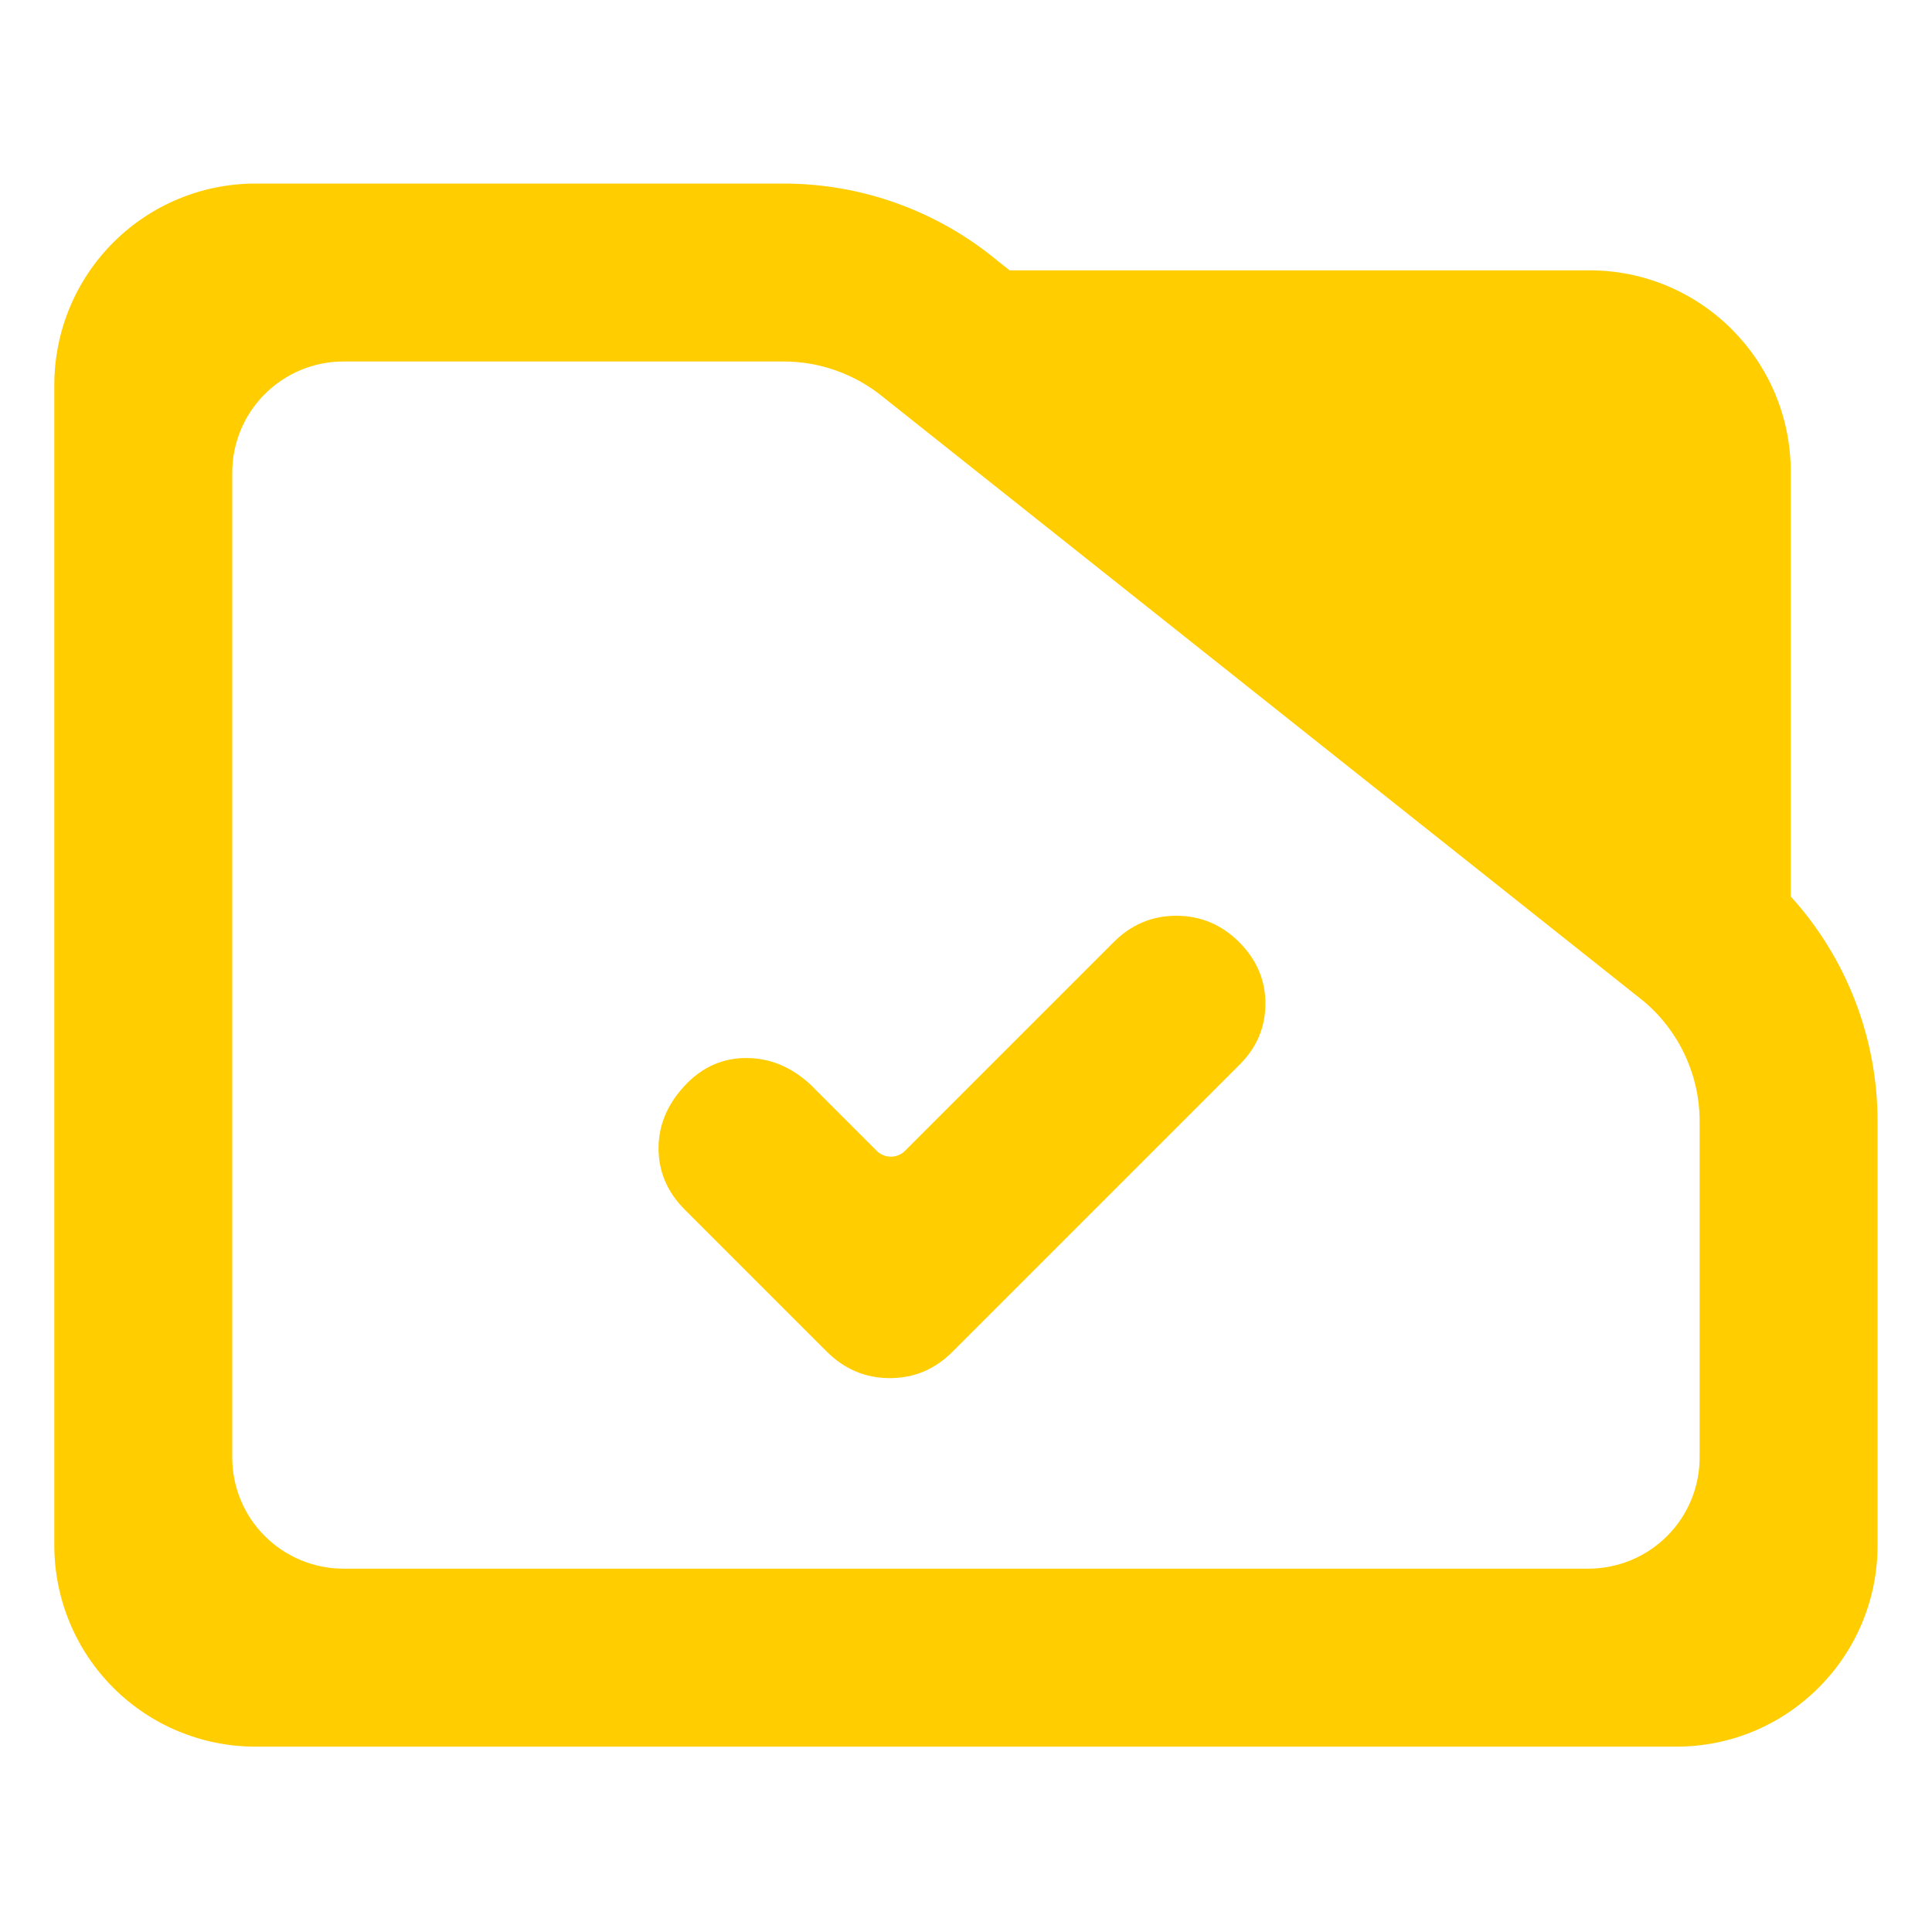 <svg fill="rgb(255,205,0)" clip-rule="evenodd" fill-rule="evenodd" stroke-linejoin="round" stroke-miterlimit="2" viewBox="0 0 48 48" xmlns="http://www.w3.org/2000/svg"><path d="m31.623 15.807c.921 1.05 1.44 2.425 1.44 3.862v7.28c0 1.909-1.494 3.456-3.338 3.456h-23.563c-.886 0-1.735-.364-2.36-1.012-.626-.648-.978-1.527-.978-2.444v-19.926c0-.917.352-1.796.978-2.444.625-.648 1.474-1.012 2.36-1.012h8.758c1.298 0 2.556.471 3.554 1.331l.194.159h9.618c1.843 0 3.337 1.548 3.337 3.456zm-2.449 1.791-12.592-10.355c-.468-.401-1.055-.621-1.662-.621h-7.301c-.489 0-.958.202-1.304.56-.346.357-.54.843-.54 1.349v16.909c0 .506.194.992.54 1.349.346.358.815.56 1.304.56h20.649c.489 0 .958-.202 1.304-.559.346-.358.54-.844.54-1.35v-5.771c0-.795-.339-1.549-.926-2.061z" transform="matrix(1.498 0 0 1.447 -2.881 -.601)"/><path d="m442.82-429.82c3.413 3.413 8.947 3.413 12.36 0l91-91c7.612-7.612 16.695-11.44 27.27-11.44 10.578 0 19.681 3.835 27.332 11.452 7.619 7.592 11.478 16.537 11.478 26.878 0 10.318-3.832 19.213-11.411 26.721l-.029.029-125 125c-7.611 7.611-16.687 11.44-27.25 11.44-10.587 0-19.716-3.84-27.412-11.462l-61.978-61.978c-7.589-7.59-11.44-16.497-11.44-26.77 0-10.391 4.096-19.667 12.049-27.93 7.312-7.558 16.037-11.38 26.211-11.38 10.351 0 19.624 3.904 27.897 11.52z" transform="matrix(.057 0 0 .057 -3.46 53.091)"/></svg>